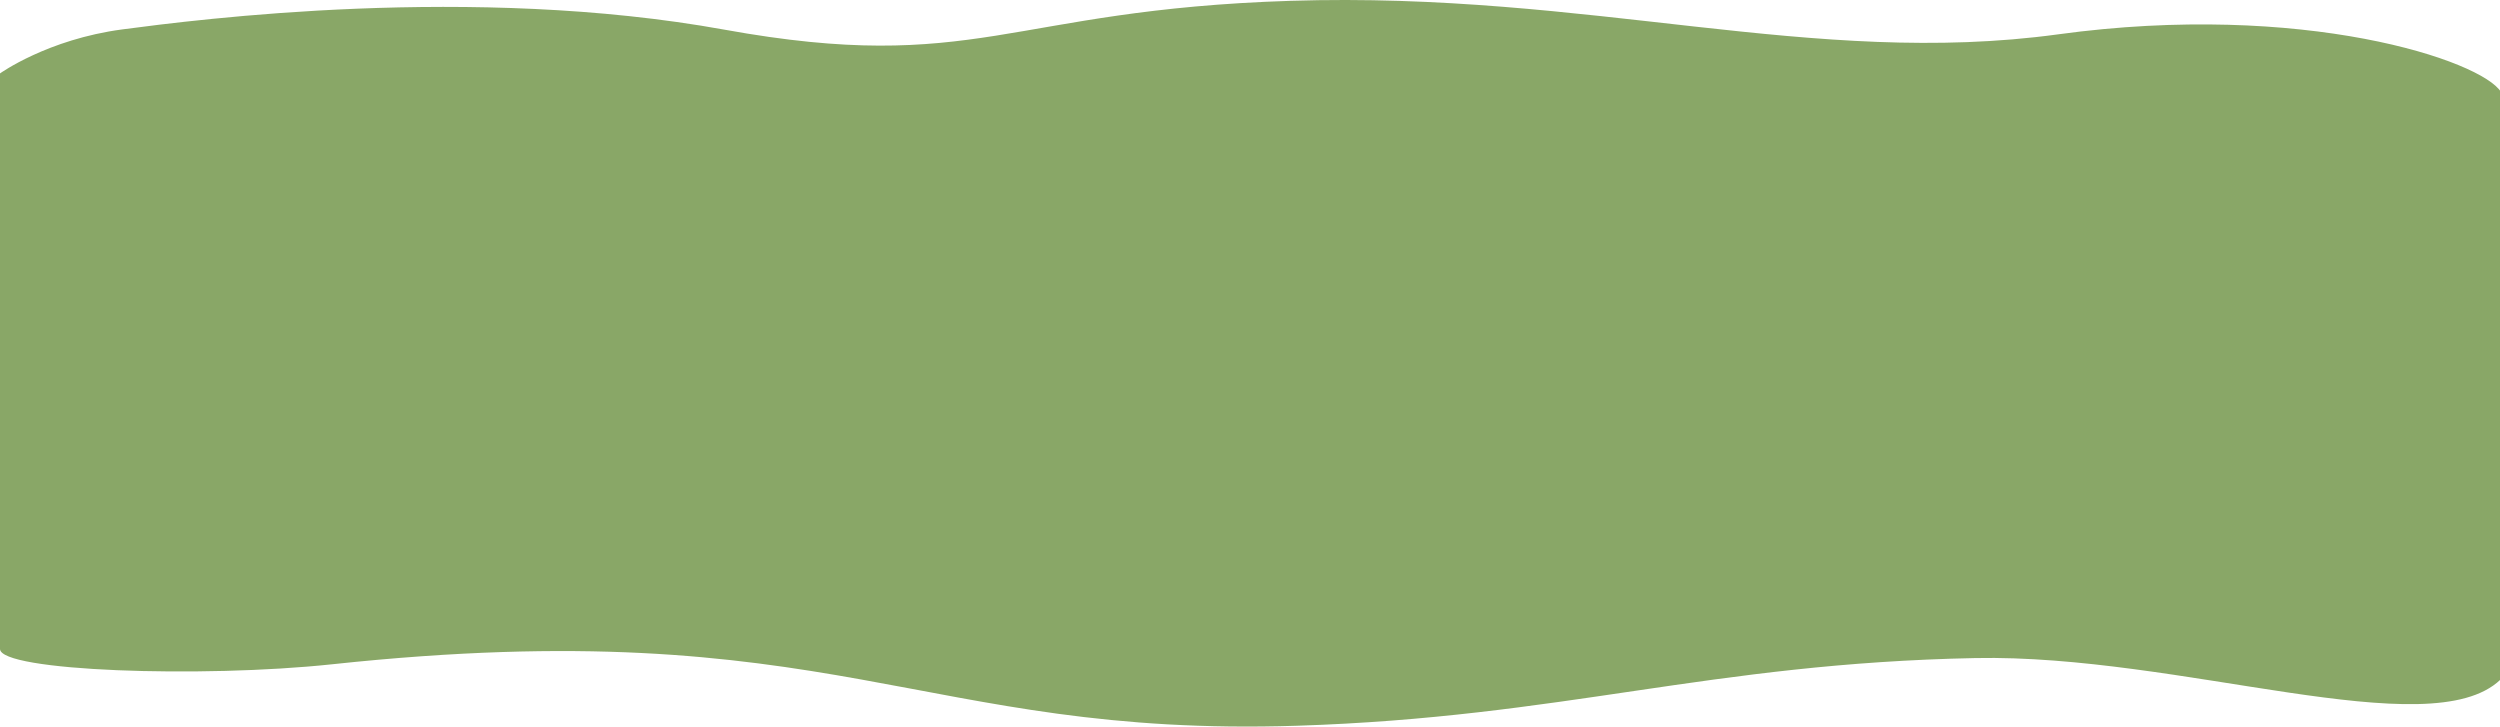 <svg width="1920" height="558" viewBox="0 0 1920 558" fill="none" xmlns="http://www.w3.org/2000/svg">
<path d="M556.241 22.758C362.889 -12.257 151.751 14.934 94.099 22.559C36.447 30.184 0.001 56.398 0.001 56.398V64.7L0 309.005C0 309.005 -0 481.257 0 498.394C0 515.531 154.808 520.87 255.032 510.168C640.162 469.046 706.235 566.666 996.137 557.372C1200.55 550.819 1312.53 509.473 1517.01 505.394C1674.59 502.251 1866.13 573.557 1920.24 522.052L1921 296.374V70.697H1920.76C1905.98 46.391 1768.87 0.634 1580.64 26.372C1392.41 52.109 1221.48 -6.674 991.175 0.634C773.861 7.531 749.593 57.772 556.241 22.758Z" fill="#89A767"/>
</svg>
